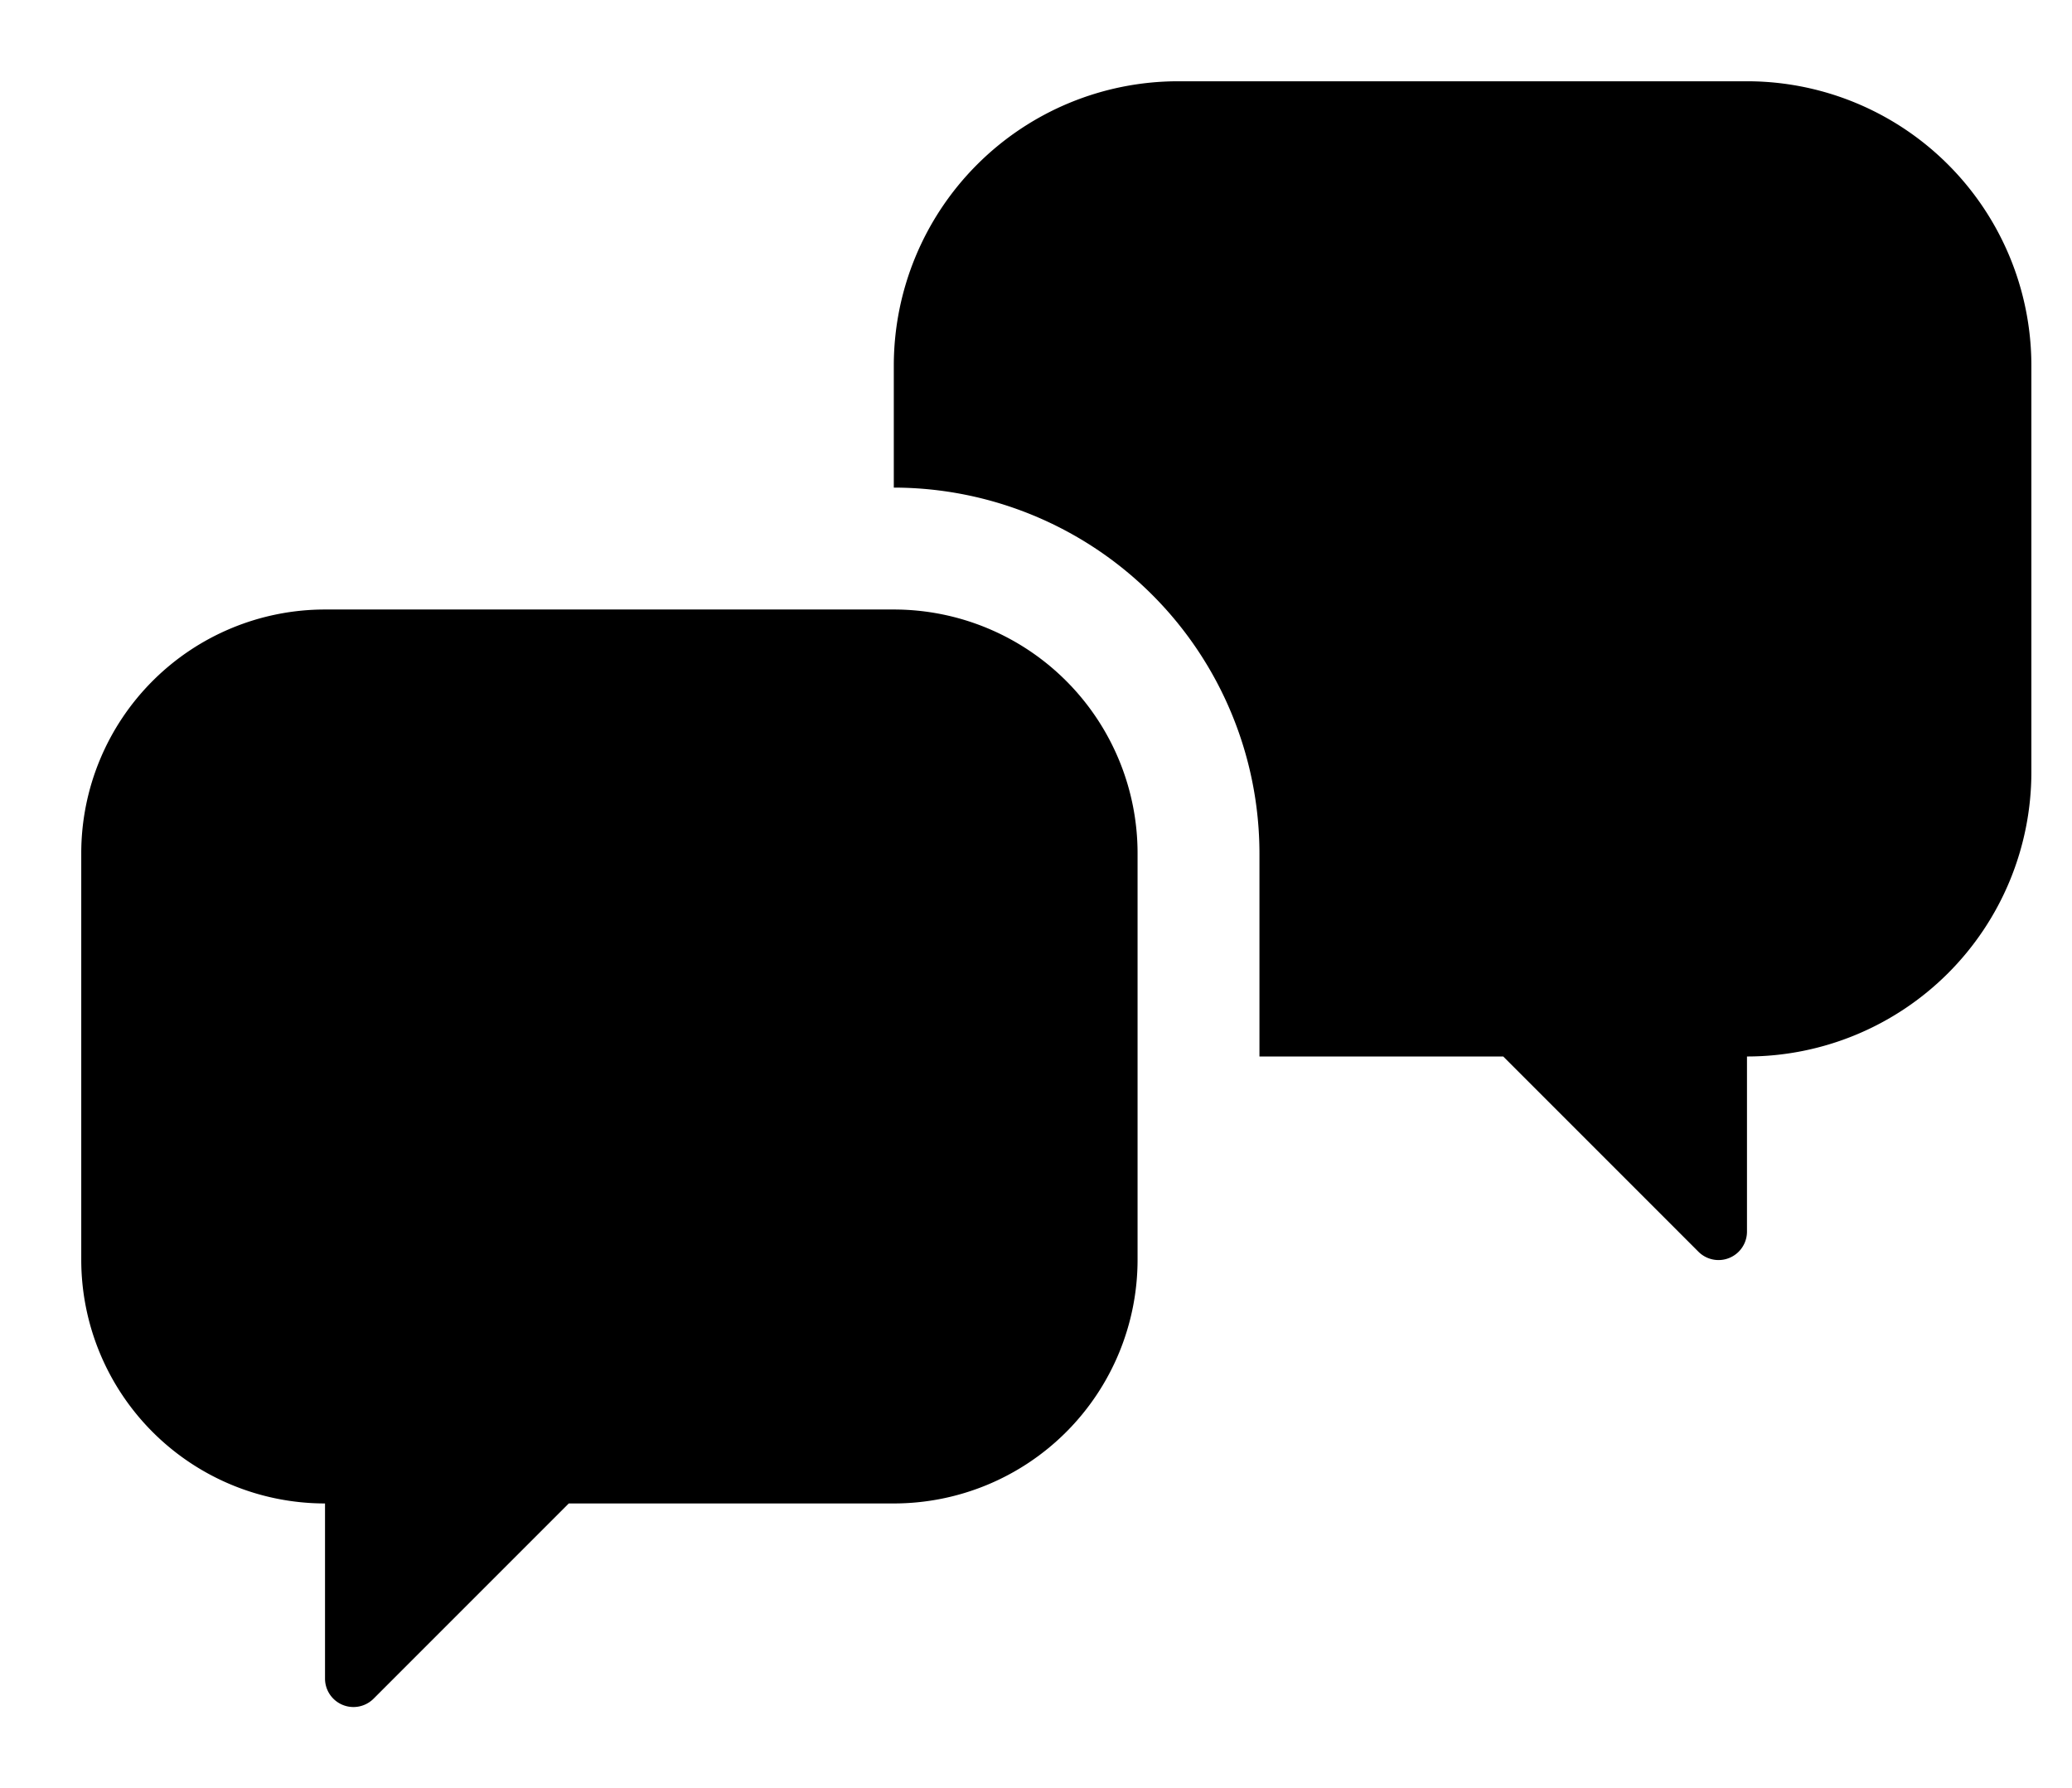 <svg xmlns="http://www.w3.org/2000/svg" viewBox="-2 -2 51 44"><defs><style>.cls-1{fill:#418fde;}</style></defs><title>Asset 955</title><g data-name="Layer 2" id="Layer_2"><g id="Icons"><path d="M41,0H27a7,7,0,0,0-7,7v3H20a9.01,9.01,0,0,1,9,9v5h6l4.805,4.805a.7.7,0,0,0,1.195-.495L41,24a7,7,0,0,0,7-7V7A7,7,0,0,0,41,0Z" fill="param(fill)" stroke="param(outline)" stroke-width="param(outline-width) 0" /><path d="M20,35h-8L7.195,39.805a.7.7,0,0,1-1.195-.495L6,35h0A6,6,0,0,1,0,29V19A6,6,0,0,1,6,13H20A6,6,0,0,1,26,19V29A6,6,0,0,1,20,35Z" fill="param(fill)" stroke="param(outline)" stroke-width="param(outline-width) 0" /></g></g></svg>